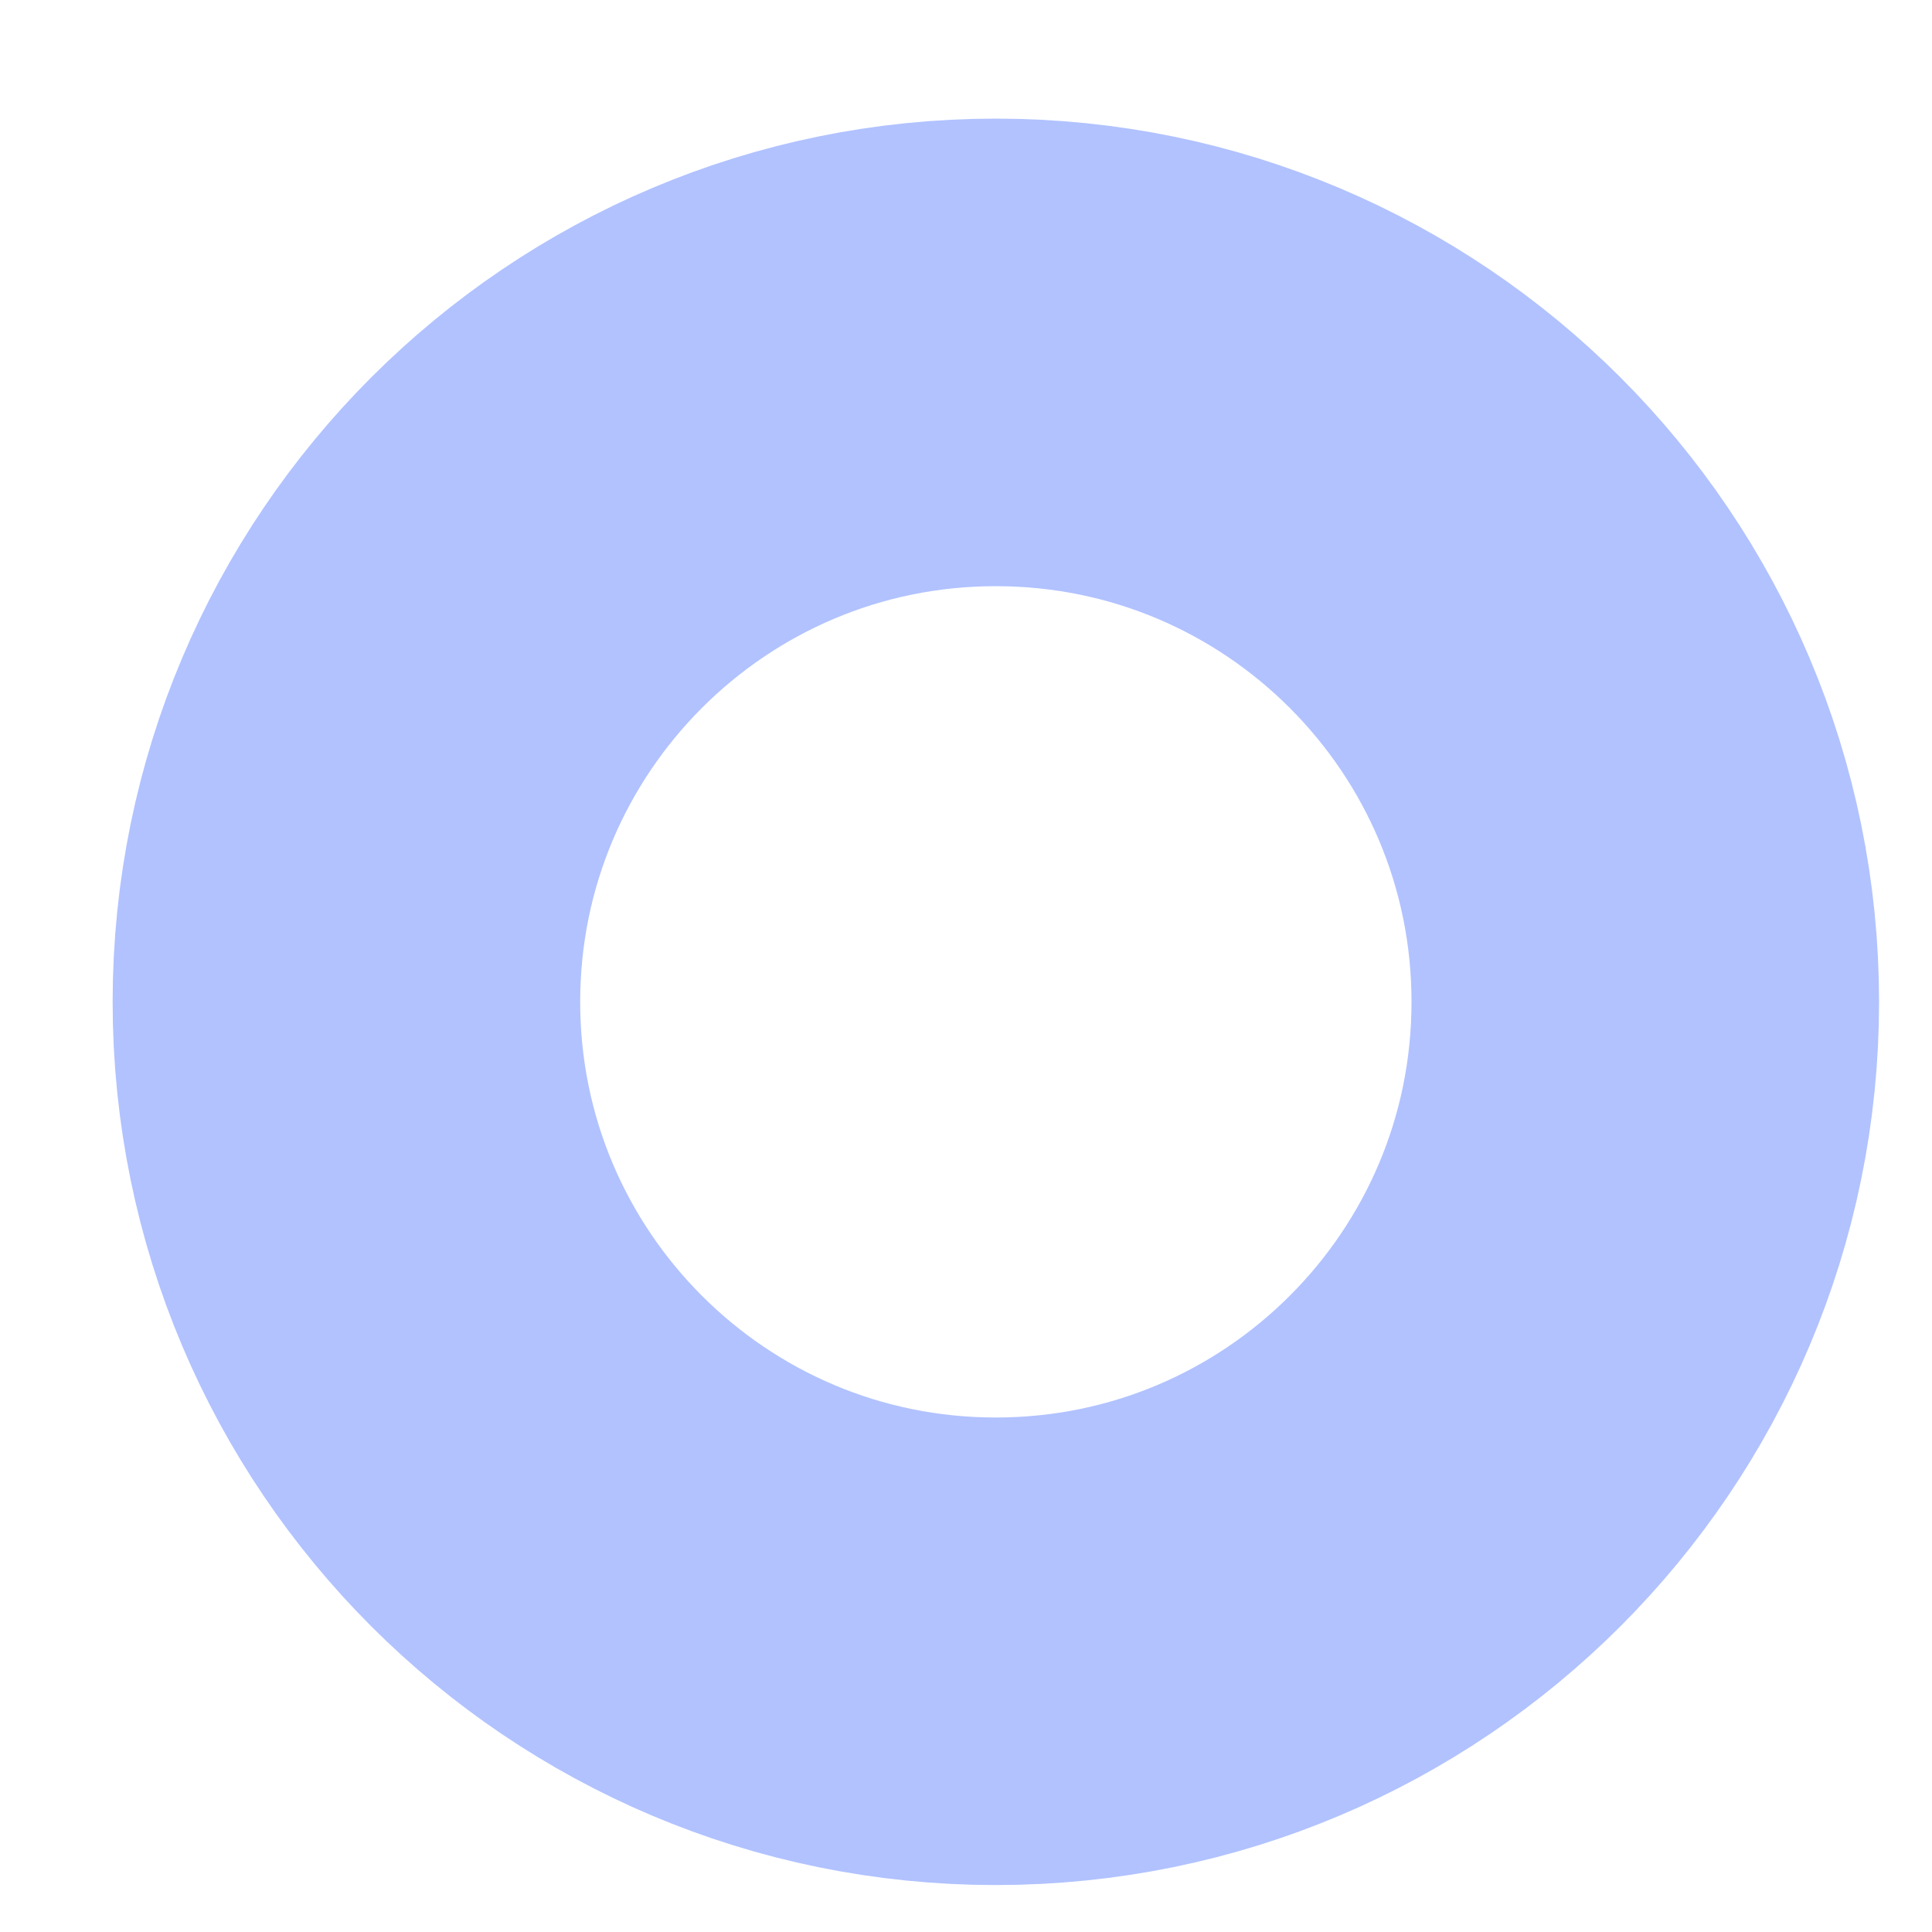 <?xml version="1.0" encoding="UTF-8" standalone="no"?><svg width='10' height='10' viewBox='0 0 10 10' fill='none' xmlns='http://www.w3.org/2000/svg'>
<path d='M5.154 8.547C7.011 8.547 8.516 7.042 8.516 5.186C8.516 3.329 7.011 1.824 5.154 1.824C3.298 1.824 1.793 3.329 1.793 5.186C1.793 7.042 3.298 8.547 5.154 8.547Z' stroke='#B1C2FF' stroke-width='2.42' stroke-linecap='round' stroke-linejoin='round'/>
</svg>
